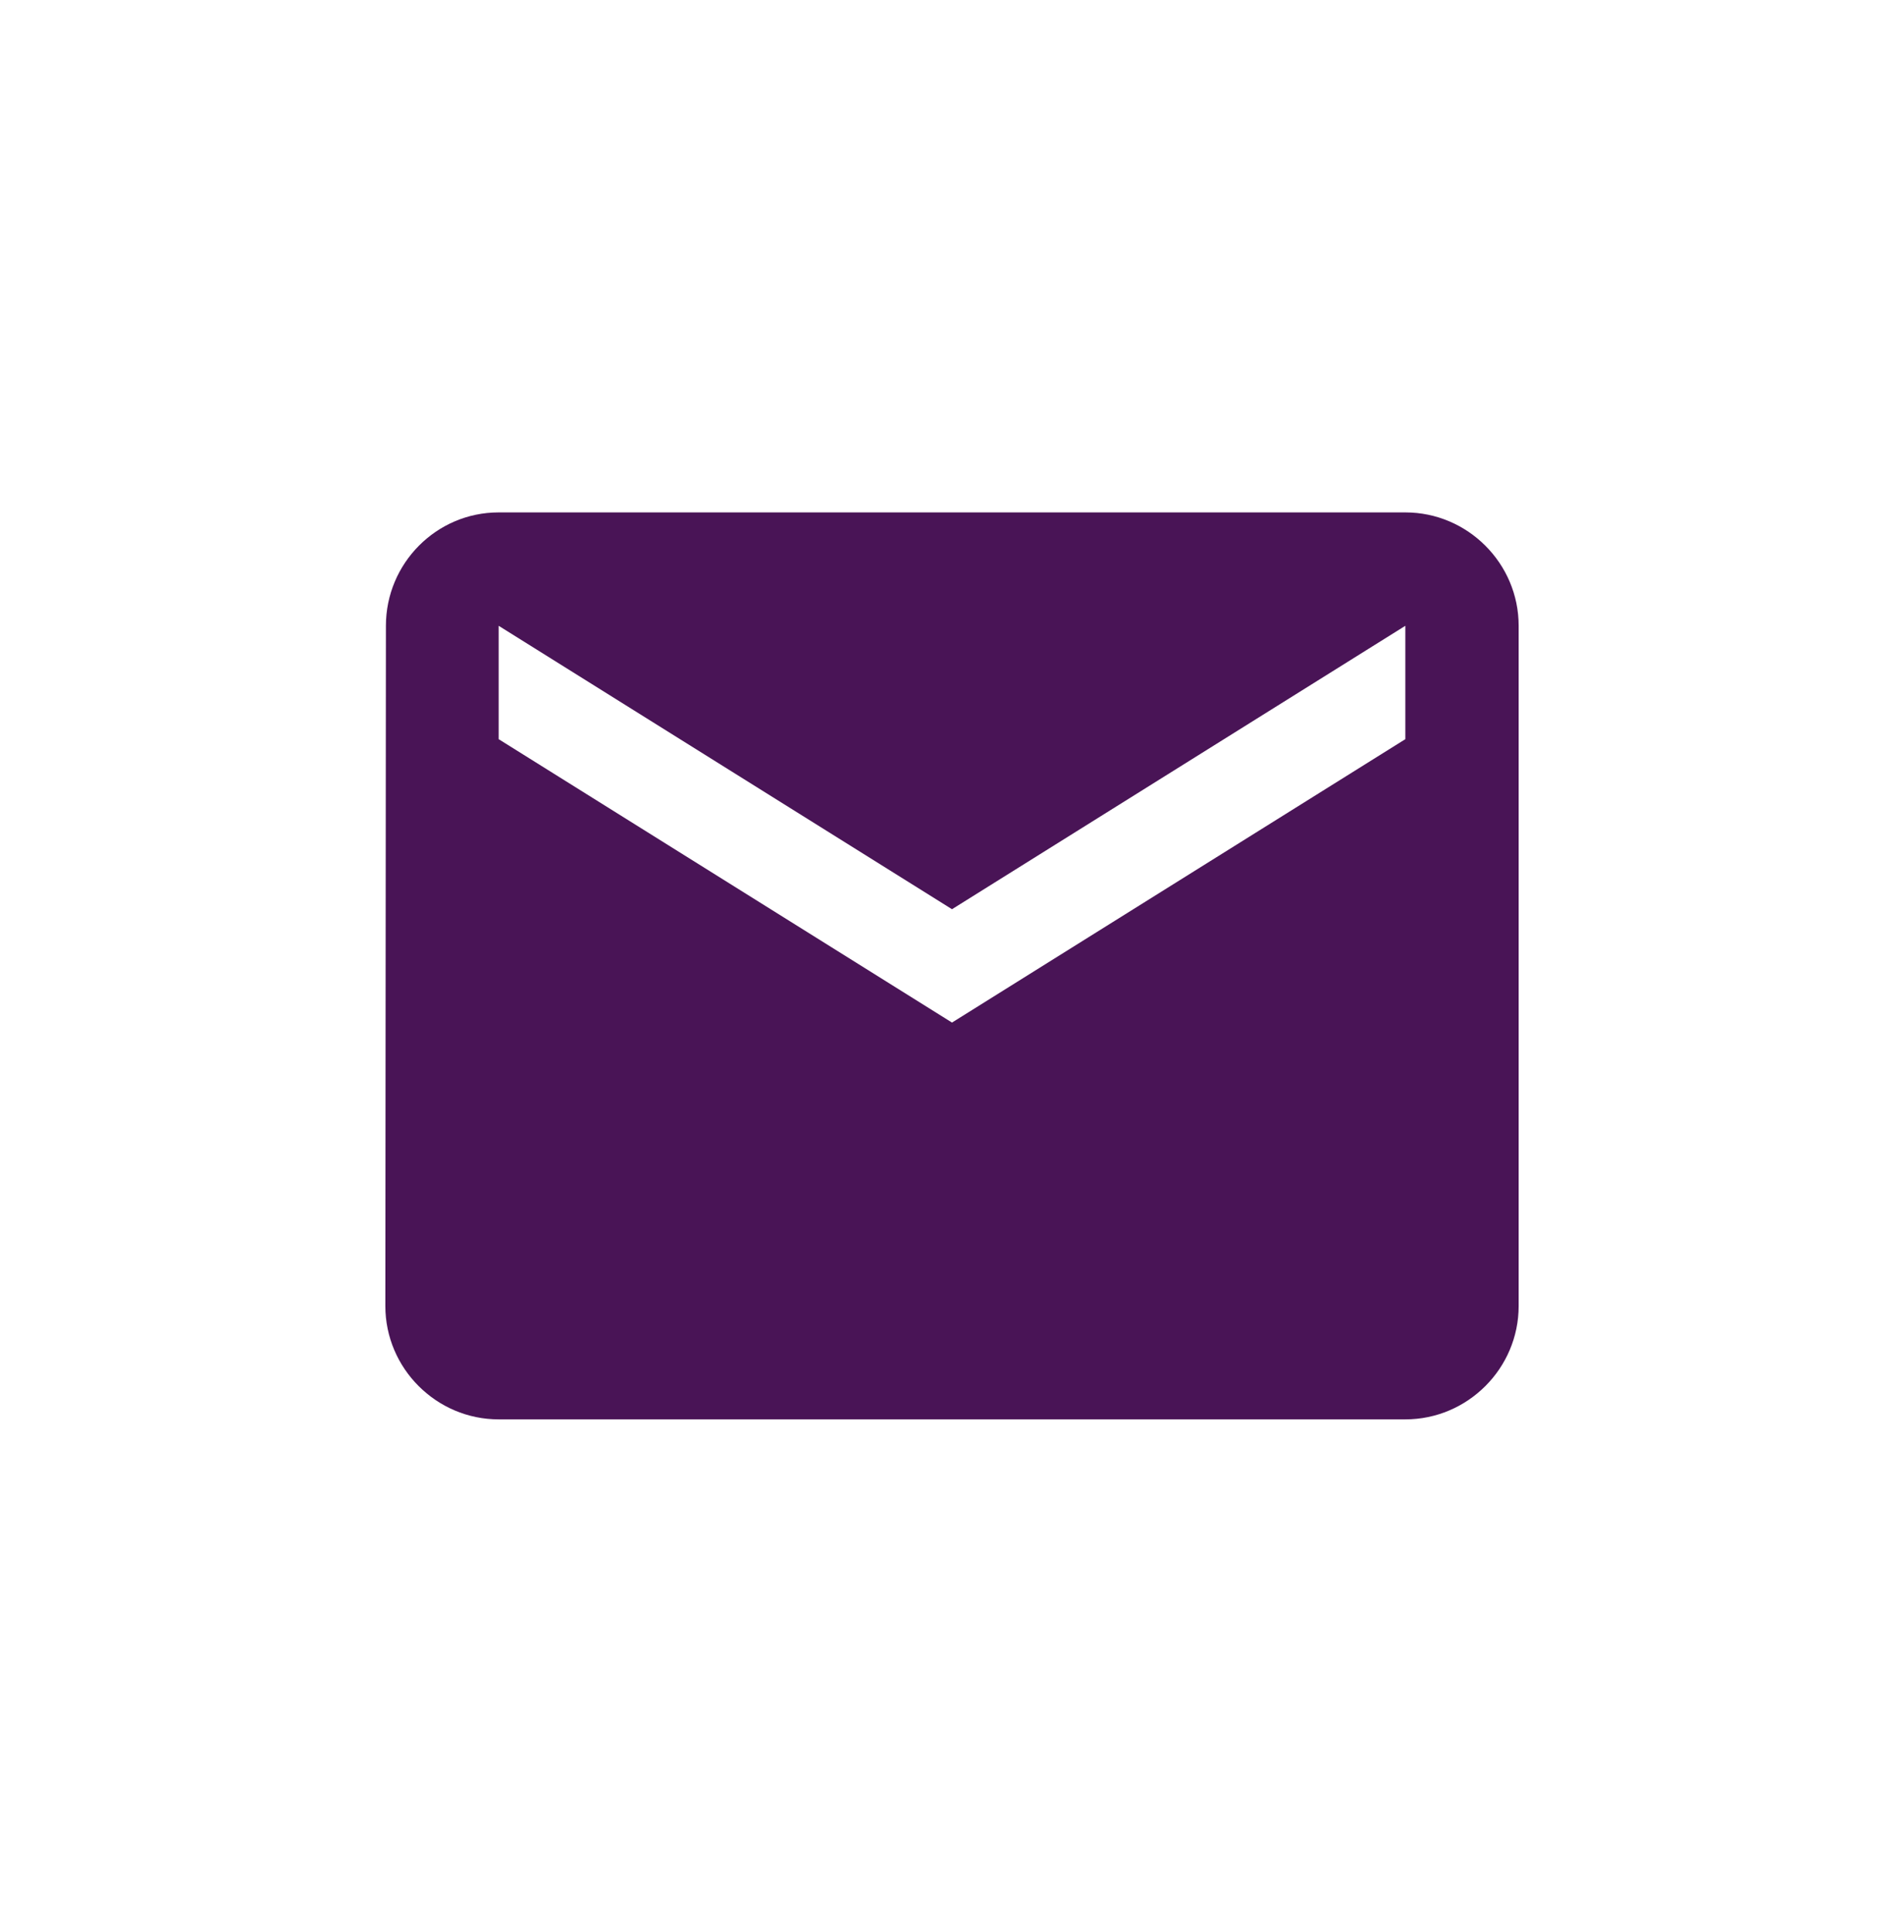 <svg width="70" height="71" viewBox="0 0 70 71" fill="none" xmlns="http://www.w3.org/2000/svg">
<g clip-path="url(#clip0_733_199)">
<path d="M51.667 18.833H18.333C16.042 18.833 14.188 20.708 14.188 23L14.167 48C14.167 50.292 16.042 52.167 18.333 52.167H51.667C53.958 52.167 55.833 50.292 55.833 48V23C55.833 20.708 53.958 18.833 51.667 18.833ZM51.667 27.167L35 37.583L18.333 27.167V23L35 33.417L51.667 23V27.167Z" fill="#491456"/>
</g>
<defs>
<clipPath id="clip0_733_199">
<rect width="50" height="50" fill="white" transform="translate(10 10.5)"/>
</clipPath>
</defs>
</svg>
